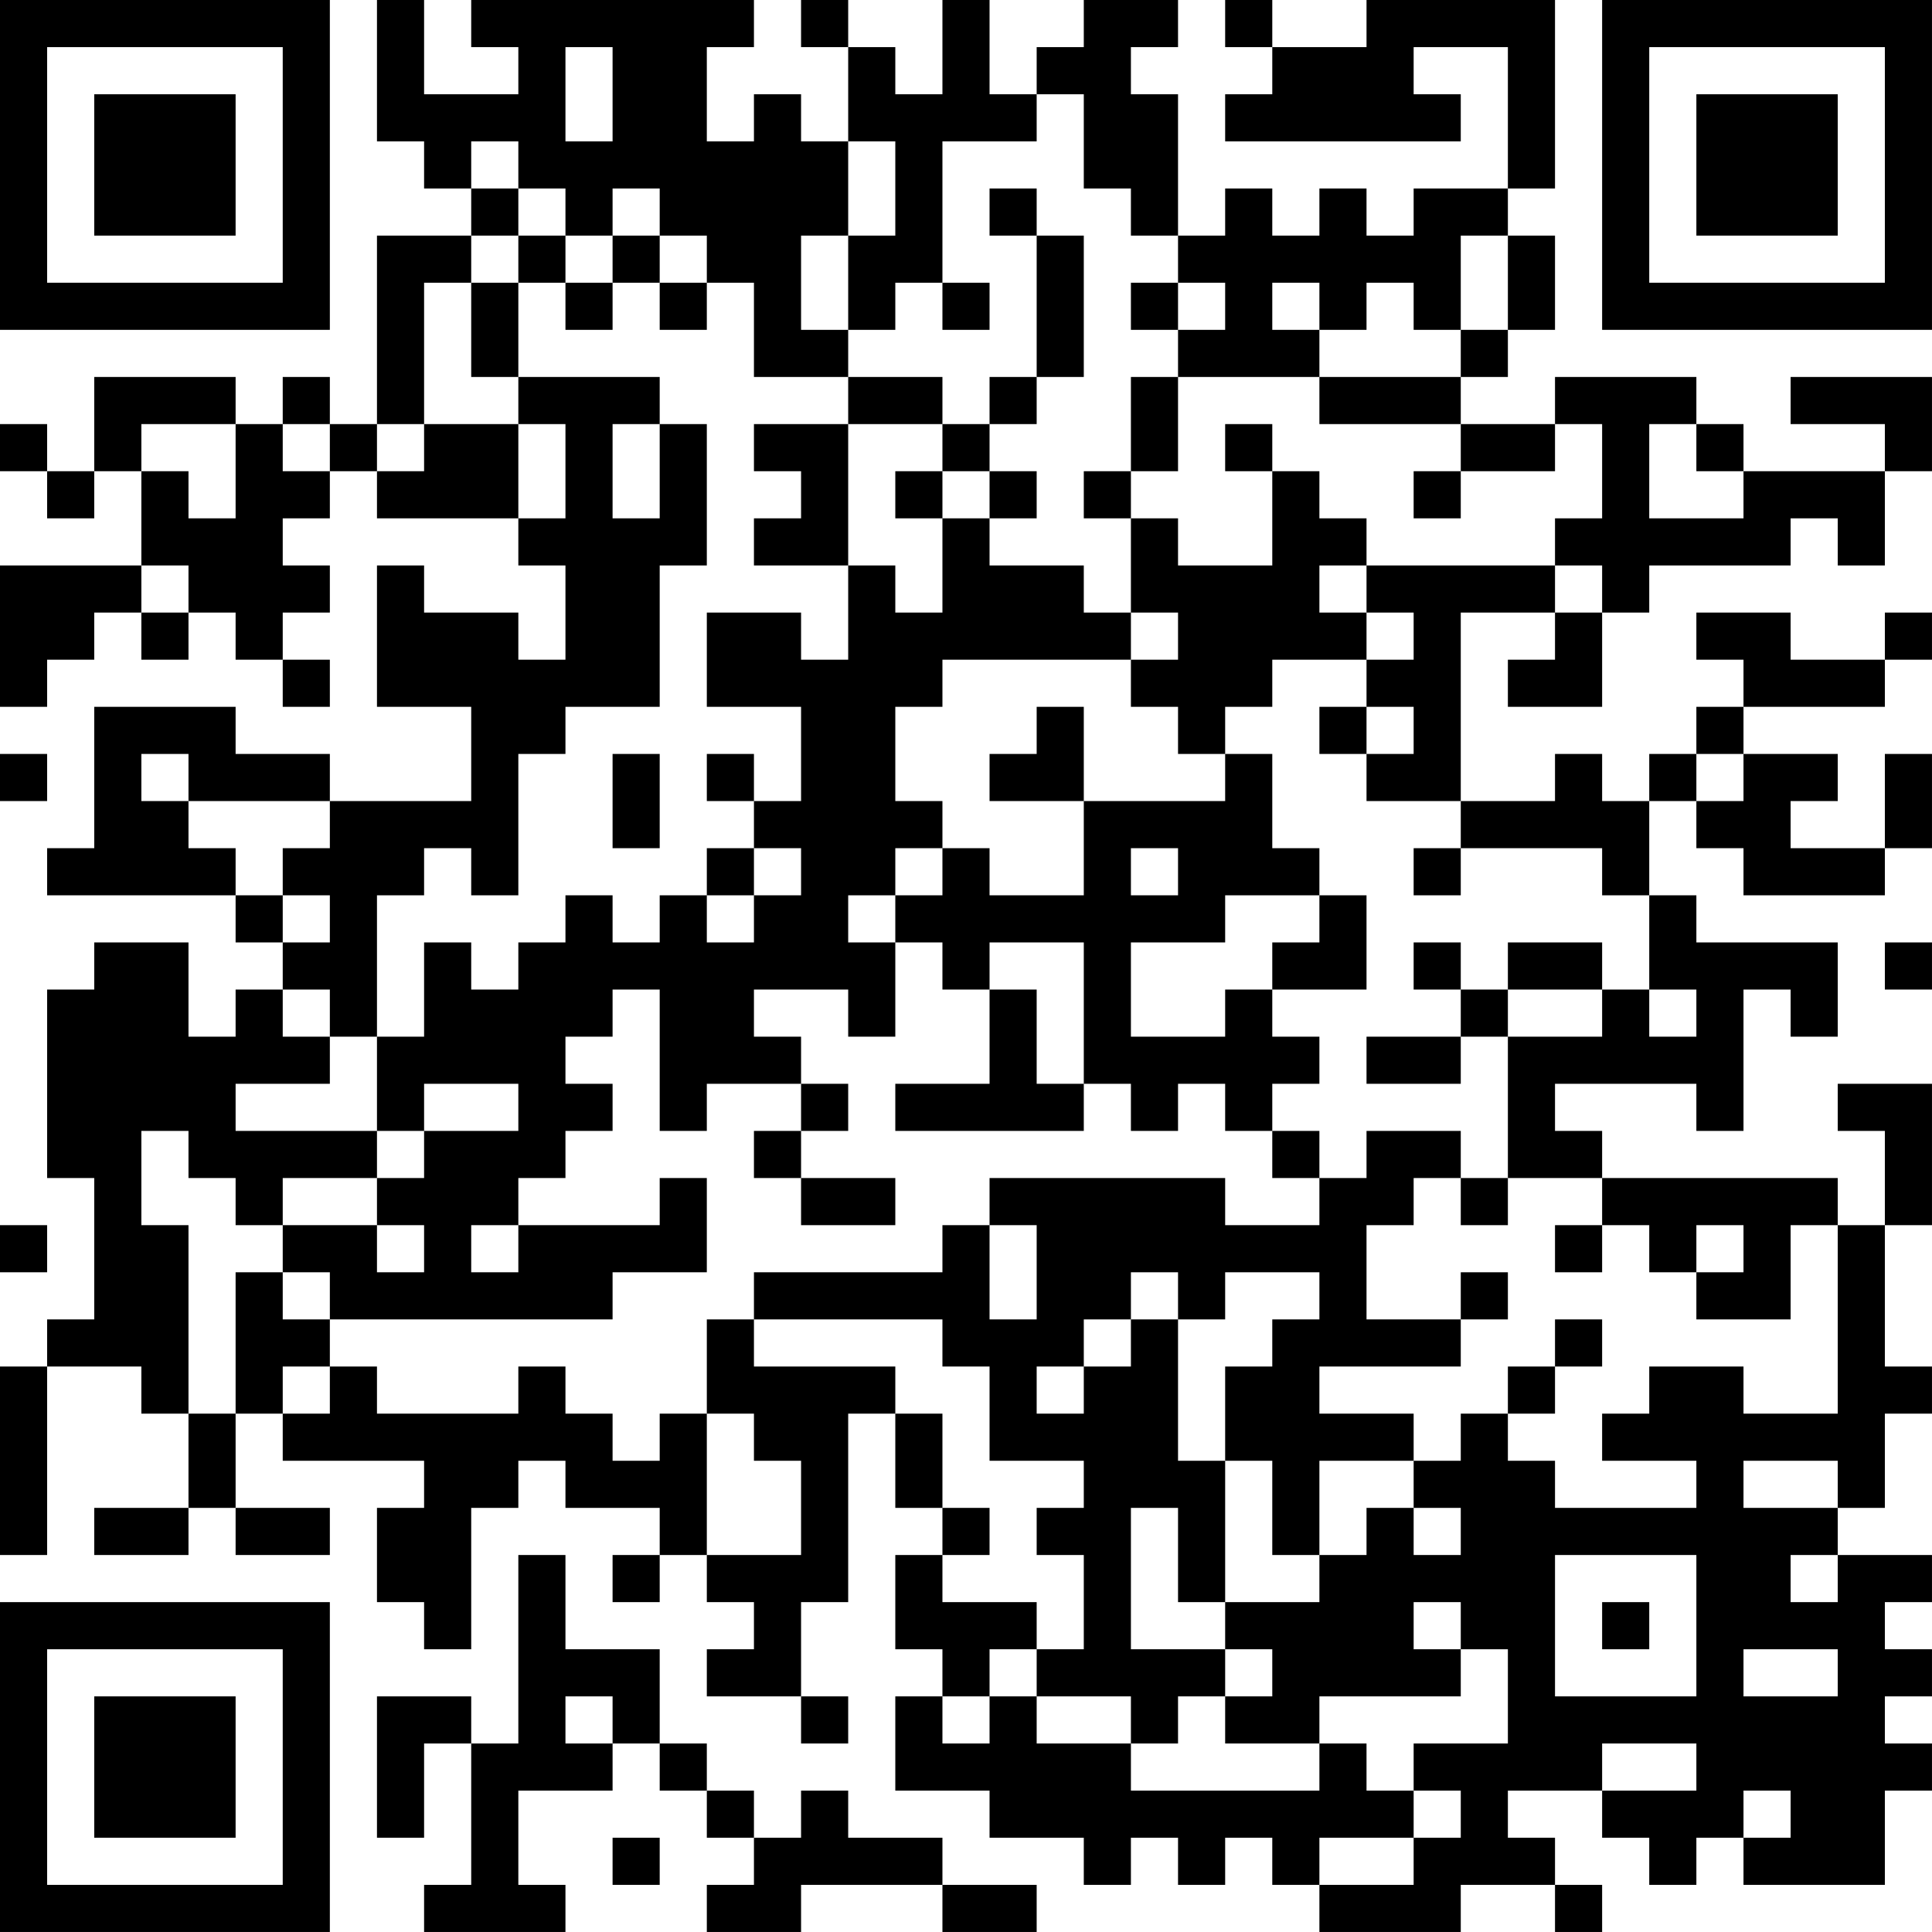 <?xml version="1.0" encoding="UTF-8"?>
<svg xmlns="http://www.w3.org/2000/svg" version="1.1" width="200" height="200" viewBox="0 0 200 200"><rect x="0" y="0" width="200" height="200" fill="#ffffff"/><g transform="scale(4.878)"><g transform="translate(0,0)"><path fill-rule="evenodd" d="M8 0L8 3L9 3L9 4L10 4L10 5L8 5L8 9L7 9L7 8L6 8L6 9L5 9L5 8L2 8L2 10L1 10L1 9L0 9L0 10L1 10L1 11L2 11L2 10L3 10L3 12L0 12L0 15L1 15L1 14L2 14L2 13L3 13L3 14L4 14L4 13L5 13L5 14L6 14L6 15L7 15L7 14L6 14L6 13L7 13L7 12L6 12L6 11L7 11L7 10L8 10L8 11L11 11L11 12L12 12L12 14L11 14L11 13L9 13L9 12L8 12L8 15L10 15L10 17L7 17L7 16L5 16L5 15L2 15L2 18L1 18L1 19L5 19L5 20L6 20L6 21L5 21L5 22L4 22L4 20L2 20L2 21L1 21L1 25L2 25L2 28L1 28L1 29L0 29L0 33L1 33L1 29L3 29L3 30L4 30L4 32L2 32L2 33L4 33L4 32L5 32L5 33L7 33L7 32L5 32L5 30L6 30L6 31L9 31L9 32L8 32L8 34L9 34L9 35L10 35L10 32L11 32L11 31L12 31L12 32L14 32L14 33L13 33L13 34L14 34L14 33L15 33L15 34L16 34L16 35L15 35L15 36L17 36L17 37L18 37L18 36L17 36L17 34L18 34L18 30L19 30L19 32L20 32L20 33L19 33L19 35L20 35L20 36L19 36L19 38L21 38L21 39L23 39L23 40L24 40L24 39L25 39L25 40L26 40L26 39L27 39L27 40L28 40L28 41L31 41L31 40L33 40L33 41L34 41L34 40L33 40L33 39L32 39L32 38L34 38L34 39L35 39L35 40L36 40L36 39L37 39L37 40L40 40L40 38L41 38L41 37L40 37L40 36L41 36L41 35L40 35L40 34L41 34L41 33L39 33L39 32L40 32L40 30L41 30L41 29L40 29L40 26L41 26L41 23L39 23L39 24L40 24L40 26L39 26L39 25L34 25L34 24L33 24L33 23L36 23L36 24L37 24L37 21L38 21L38 22L39 22L39 20L36 20L36 19L35 19L35 17L36 17L36 18L37 18L37 19L40 19L40 18L41 18L41 16L40 16L40 18L38 18L38 17L39 17L39 16L37 16L37 15L40 15L40 14L41 14L41 13L40 13L40 14L38 14L38 13L36 13L36 14L37 14L37 15L36 15L36 16L35 16L35 17L34 17L34 16L33 16L33 17L31 17L31 13L33 13L33 14L32 14L32 15L34 15L34 13L35 13L35 12L38 12L38 11L39 11L39 12L40 12L40 10L41 10L41 8L38 8L38 9L40 9L40 10L37 10L37 9L36 9L36 8L33 8L33 9L31 9L31 8L32 8L32 7L33 7L33 5L32 5L32 4L33 4L33 0L29 0L29 1L27 1L27 0L26 0L26 1L27 1L27 2L26 2L26 3L31 3L31 2L30 2L30 1L32 1L32 4L30 4L30 5L29 5L29 4L28 4L28 5L27 5L27 4L26 4L26 5L25 5L25 2L24 2L24 1L25 1L25 0L23 0L23 1L22 1L22 2L21 2L21 0L20 0L20 2L19 2L19 1L18 1L18 0L17 0L17 1L18 1L18 3L17 3L17 2L16 2L16 3L15 3L15 1L16 1L16 0L10 0L10 1L11 1L11 2L9 2L9 0ZM12 1L12 3L13 3L13 1ZM22 2L22 3L20 3L20 6L19 6L19 7L18 7L18 5L19 5L19 3L18 3L18 5L17 5L17 7L18 7L18 8L16 8L16 6L15 6L15 5L14 5L14 4L13 4L13 5L12 5L12 4L11 4L11 3L10 3L10 4L11 4L11 5L10 5L10 6L9 6L9 9L8 9L8 10L9 10L9 9L11 9L11 11L12 11L12 9L11 9L11 8L14 8L14 9L13 9L13 11L14 11L14 9L15 9L15 12L14 12L14 15L12 15L12 16L11 16L11 19L10 19L10 18L9 18L9 19L8 19L8 22L7 22L7 21L6 21L6 22L7 22L7 23L5 23L5 24L8 24L8 25L6 25L6 26L5 26L5 25L4 25L4 24L3 24L3 26L4 26L4 30L5 30L5 27L6 27L6 28L7 28L7 29L6 29L6 30L7 30L7 29L8 29L8 30L11 30L11 29L12 29L12 30L13 30L13 31L14 31L14 30L15 30L15 33L17 33L17 31L16 31L16 30L15 30L15 28L16 28L16 29L19 29L19 30L20 30L20 32L21 32L21 33L20 33L20 34L22 34L22 35L21 35L21 36L20 36L20 37L21 37L21 36L22 36L22 37L24 37L24 38L28 38L28 37L29 37L29 38L30 38L30 39L28 39L28 40L30 40L30 39L31 39L31 38L30 38L30 37L32 37L32 35L31 35L31 34L30 34L30 35L31 35L31 36L28 36L28 37L26 37L26 36L27 36L27 35L26 35L26 34L28 34L28 33L29 33L29 32L30 32L30 33L31 33L31 32L30 32L30 31L31 31L31 30L32 30L32 31L33 31L33 32L36 32L36 31L34 31L34 30L35 30L35 29L37 29L37 30L39 30L39 26L38 26L38 28L36 28L36 27L37 27L37 26L36 26L36 27L35 27L35 26L34 26L34 25L32 25L32 22L34 22L34 21L35 21L35 22L36 22L36 21L35 21L35 19L34 19L34 18L31 18L31 17L29 17L29 16L30 16L30 15L29 15L29 14L30 14L30 13L29 13L29 12L33 12L33 13L34 13L34 12L33 12L33 11L34 11L34 9L33 9L33 10L31 10L31 9L28 9L28 8L31 8L31 7L32 7L32 5L31 5L31 7L30 7L30 6L29 6L29 7L28 7L28 6L27 6L27 7L28 7L28 8L25 8L25 7L26 7L26 6L25 6L25 5L24 5L24 4L23 4L23 2ZM21 4L21 5L22 5L22 8L21 8L21 9L20 9L20 8L18 8L18 9L16 9L16 10L17 10L17 11L16 11L16 12L18 12L18 14L17 14L17 13L15 13L15 15L17 15L17 17L16 17L16 16L15 16L15 17L16 17L16 18L15 18L15 19L14 19L14 20L13 20L13 19L12 19L12 20L11 20L11 21L10 21L10 20L9 20L9 22L8 22L8 24L9 24L9 25L8 25L8 26L6 26L6 27L7 27L7 28L13 28L13 27L15 27L15 25L14 25L14 26L11 26L11 25L12 25L12 24L13 24L13 23L12 23L12 22L13 22L13 21L14 21L14 24L15 24L15 23L17 23L17 24L16 24L16 25L17 25L17 26L19 26L19 25L17 25L17 24L18 24L18 23L17 23L17 22L16 22L16 21L18 21L18 22L19 22L19 20L20 20L20 21L21 21L21 23L19 23L19 24L23 24L23 23L24 23L24 24L25 24L25 23L26 23L26 24L27 24L27 25L28 25L28 26L26 26L26 25L21 25L21 26L20 26L20 27L16 27L16 28L20 28L20 29L21 29L21 31L23 31L23 32L22 32L22 33L23 33L23 35L22 35L22 36L24 36L24 37L25 37L25 36L26 36L26 35L24 35L24 32L25 32L25 34L26 34L26 31L27 31L27 33L28 33L28 31L30 31L30 30L28 30L28 29L31 29L31 28L32 28L32 27L31 27L31 28L29 28L29 26L30 26L30 25L31 25L31 26L32 26L32 25L31 25L31 24L29 24L29 25L28 25L28 24L27 24L27 23L28 23L28 22L27 22L27 21L29 21L29 19L28 19L28 18L27 18L27 16L26 16L26 15L27 15L27 14L29 14L29 13L28 13L28 12L29 12L29 11L28 11L28 10L27 10L27 9L26 9L26 10L27 10L27 12L25 12L25 11L24 11L24 10L25 10L25 8L24 8L24 10L23 10L23 11L24 11L24 13L23 13L23 12L21 12L21 11L22 11L22 10L21 10L21 9L22 9L22 8L23 8L23 5L22 5L22 4ZM11 5L11 6L10 6L10 8L11 8L11 6L12 6L12 7L13 7L13 6L14 6L14 7L15 7L15 6L14 6L14 5L13 5L13 6L12 6L12 5ZM20 6L20 7L21 7L21 6ZM24 6L24 7L25 7L25 6ZM3 9L3 10L4 10L4 11L5 11L5 9ZM6 9L6 10L7 10L7 9ZM18 9L18 12L19 12L19 13L20 13L20 11L21 11L21 10L20 10L20 9ZM35 9L35 11L37 11L37 10L36 10L36 9ZM19 10L19 11L20 11L20 10ZM30 10L30 11L31 11L31 10ZM3 12L3 13L4 13L4 12ZM24 13L24 14L20 14L20 15L19 15L19 17L20 17L20 18L19 18L19 19L18 19L18 20L19 20L19 19L20 19L20 18L21 18L21 19L23 19L23 17L26 17L26 16L25 16L25 15L24 15L24 14L25 14L25 13ZM22 15L22 16L21 16L21 17L23 17L23 15ZM28 15L28 16L29 16L29 15ZM0 16L0 17L1 17L1 16ZM3 16L3 17L4 17L4 18L5 18L5 19L6 19L6 20L7 20L7 19L6 19L6 18L7 18L7 17L4 17L4 16ZM13 16L13 18L14 18L14 16ZM36 16L36 17L37 17L37 16ZM16 18L16 19L15 19L15 20L16 20L16 19L17 19L17 18ZM24 18L24 19L25 19L25 18ZM30 18L30 19L31 19L31 18ZM26 19L26 20L24 20L24 22L26 22L26 21L27 21L27 20L28 20L28 19ZM21 20L21 21L22 21L22 23L23 23L23 20ZM30 20L30 21L31 21L31 22L29 22L29 23L31 23L31 22L32 22L32 21L34 21L34 20L32 20L32 21L31 21L31 20ZM40 20L40 21L41 21L41 20ZM9 23L9 24L11 24L11 23ZM0 26L0 27L1 27L1 26ZM8 26L8 27L9 27L9 26ZM10 26L10 27L11 27L11 26ZM21 26L21 28L22 28L22 26ZM33 26L33 27L34 27L34 26ZM24 27L24 28L23 28L23 29L22 29L22 30L23 30L23 29L24 29L24 28L25 28L25 31L26 31L26 29L27 29L27 28L28 28L28 27L26 27L26 28L25 28L25 27ZM33 28L33 29L32 29L32 30L33 30L33 29L34 29L34 28ZM37 31L37 32L39 32L39 31ZM11 33L11 37L10 37L10 36L8 36L8 39L9 39L9 37L10 37L10 40L9 40L9 41L12 41L12 40L11 40L11 38L13 38L13 37L14 37L14 38L15 38L15 39L16 39L16 40L15 40L15 41L17 41L17 40L20 40L20 41L22 41L22 40L20 40L20 39L18 39L18 38L17 38L17 39L16 39L16 38L15 38L15 37L14 37L14 35L12 35L12 33ZM33 33L33 36L36 36L36 33ZM38 33L38 34L39 34L39 33ZM34 34L34 35L35 35L35 34ZM37 35L37 36L39 36L39 35ZM12 36L12 37L13 37L13 36ZM34 37L34 38L36 38L36 37ZM37 38L37 39L38 39L38 38ZM13 39L13 40L14 40L14 39ZM0 0L0 7L7 7L7 0ZM1 1L1 6L6 6L6 1ZM2 2L2 5L5 5L5 2ZM34 0L34 7L41 7L41 0ZM35 1L35 6L40 6L40 1ZM36 2L36 5L39 5L39 2ZM0 34L0 41L7 41L7 34ZM1 35L1 40L6 40L6 35ZM2 36L2 39L5 39L5 36Z" fill="#000000"/></g></g></svg>
